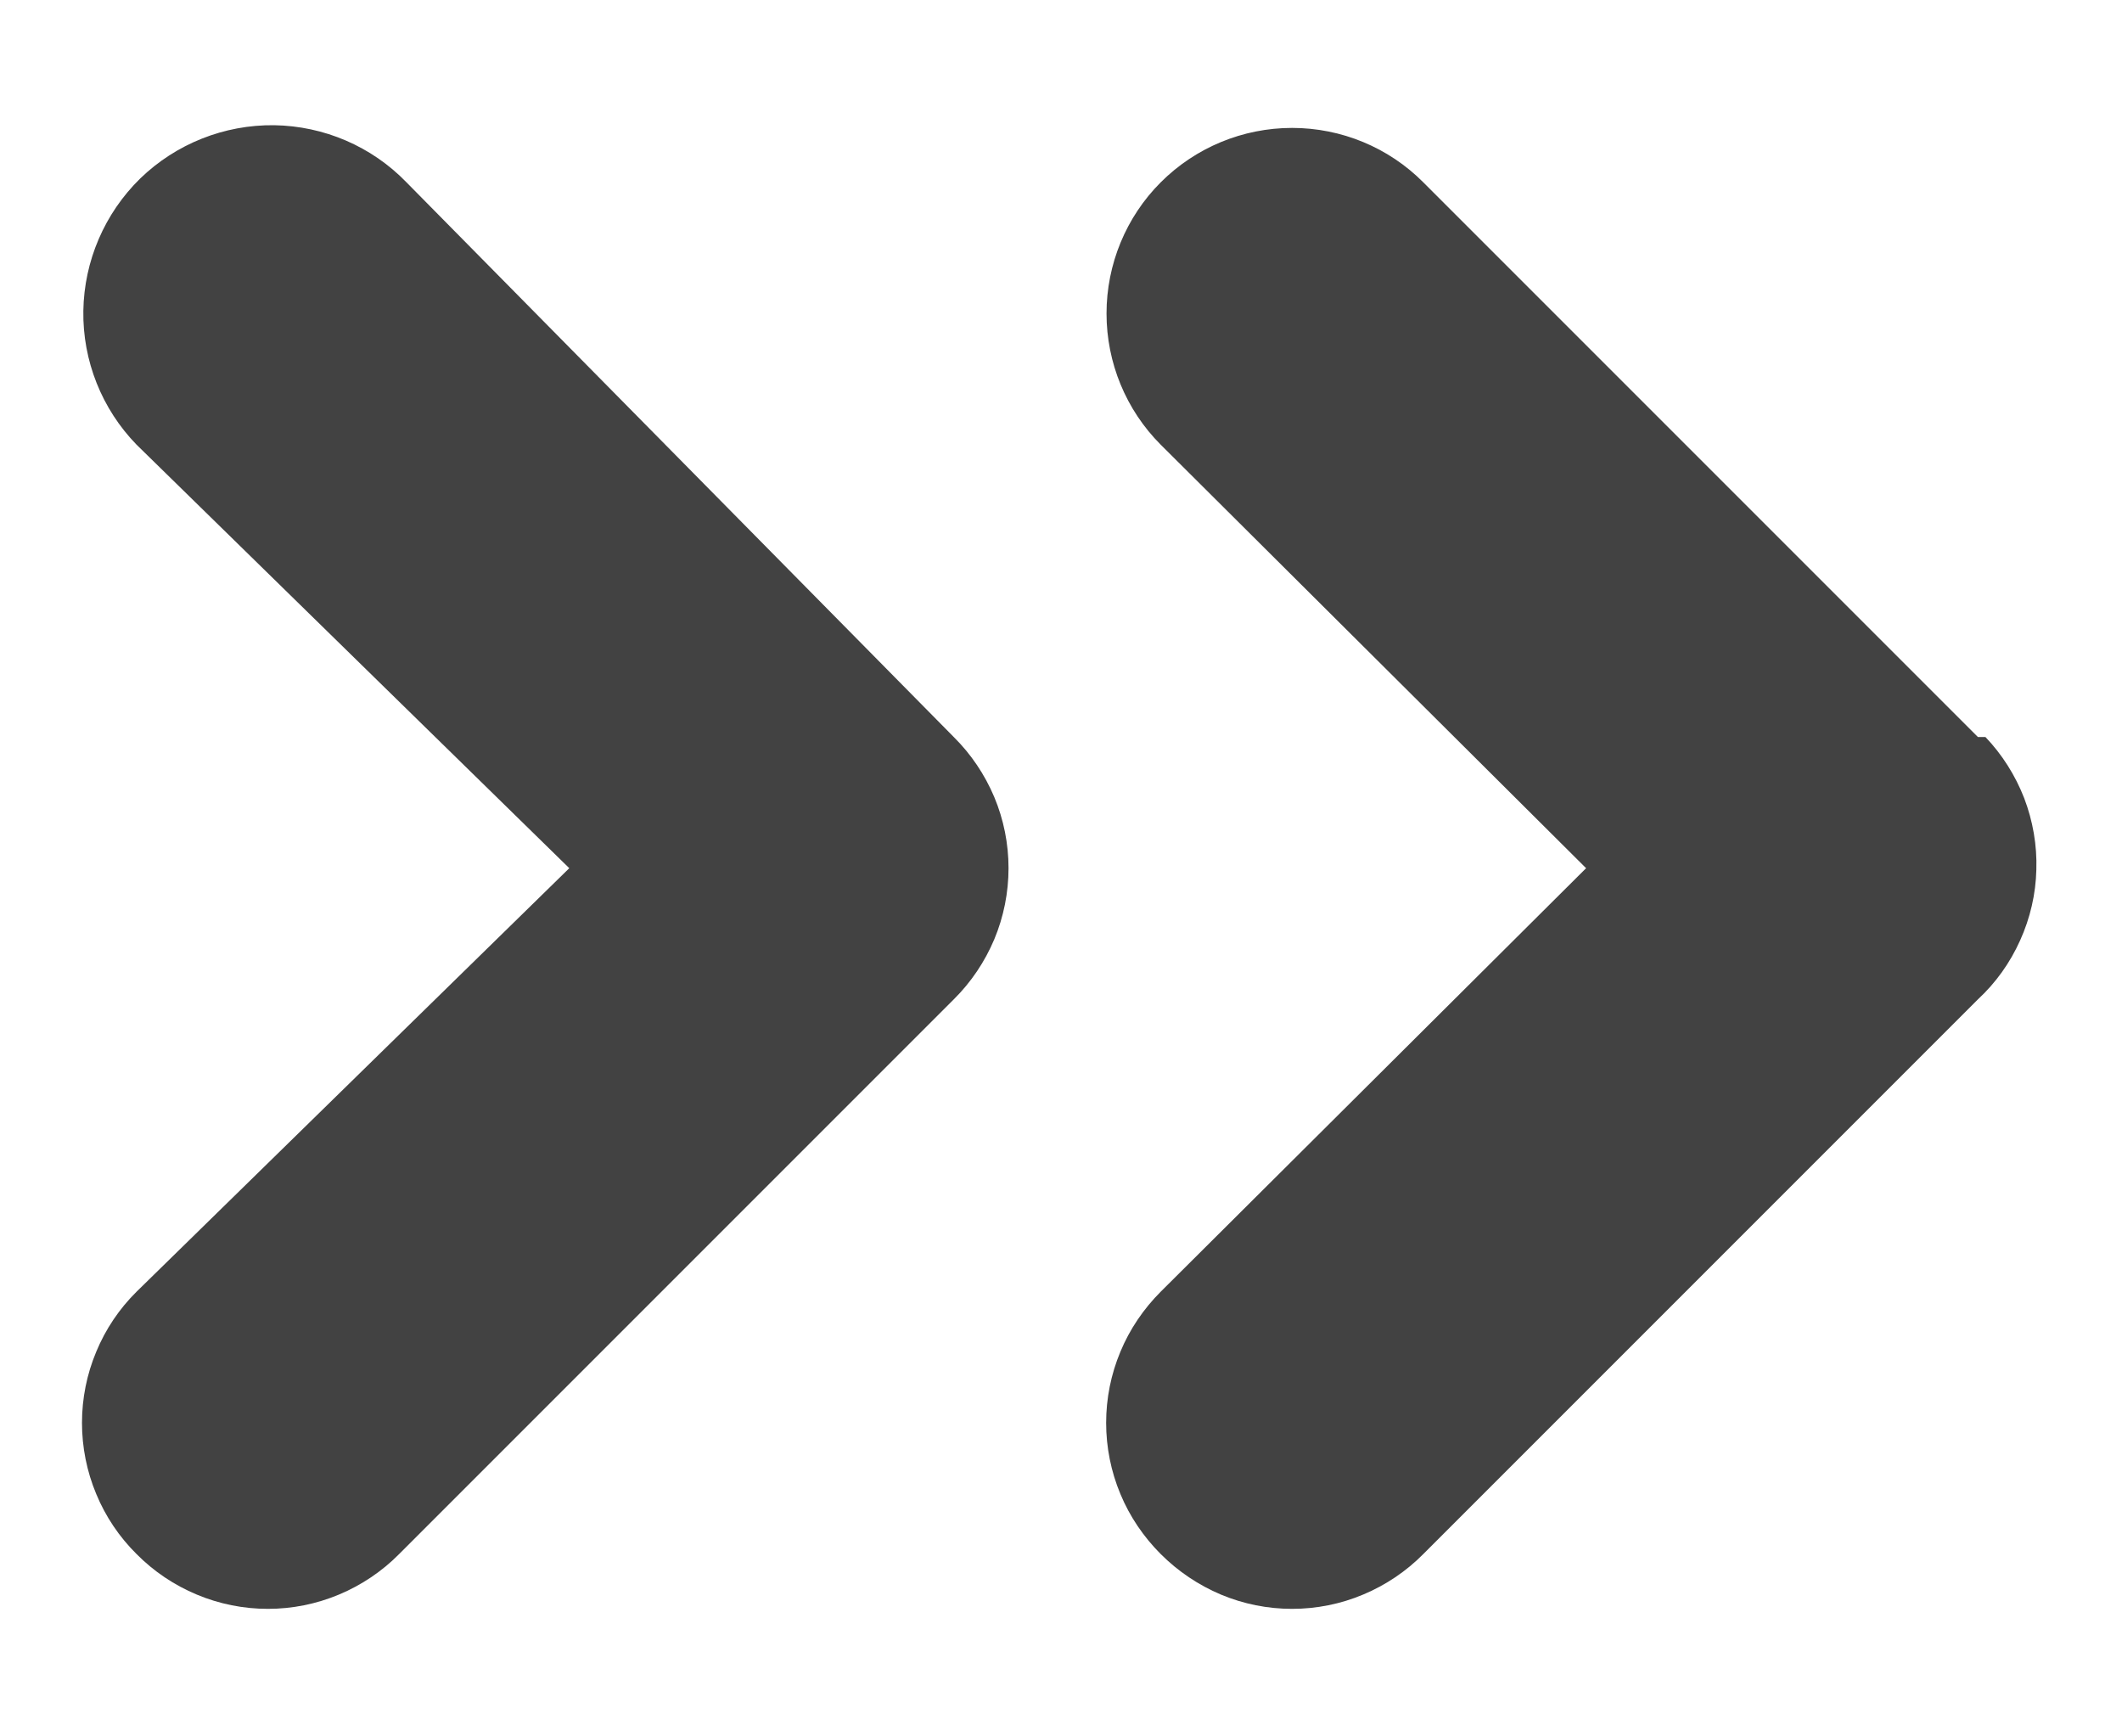 <svg width="11" height="9" viewBox="0 0 11 9" fill="none" xmlns="http://www.w3.org/2000/svg">
<path d="M2.107 0.945C1.927 0.759 1.68 0.653 1.421 0.649C1.163 0.646 0.913 0.745 0.727 0.925C0.542 1.106 0.436 1.353 0.432 1.611C0.428 1.87 0.528 2.12 0.708 2.305L2.951 4.5L0.708 6.695C0.618 6.784 0.547 6.89 0.499 7.006C0.45 7.123 0.425 7.248 0.425 7.375C0.425 7.501 0.45 7.627 0.499 7.744C0.547 7.86 0.618 7.966 0.708 8.055C0.797 8.145 0.903 8.216 1.02 8.265C1.137 8.314 1.262 8.339 1.389 8.339C1.515 8.339 1.64 8.314 1.757 8.265C1.874 8.216 1.98 8.145 2.069 8.055L4.944 5.18C5.034 5.091 5.105 4.985 5.154 4.869C5.203 4.752 5.228 4.626 5.228 4.5C5.228 4.373 5.203 4.248 5.154 4.131C5.105 4.015 5.034 3.909 4.944 3.82L2.107 0.945ZM10.253 3.82L7.378 0.945C7.198 0.764 6.953 0.663 6.698 0.663C6.443 0.663 6.198 0.764 6.017 0.945C5.837 1.125 5.736 1.37 5.736 1.625C5.736 1.88 5.837 2.125 6.017 2.305L8.222 4.5L6.017 6.695C5.928 6.784 5.856 6.89 5.808 7.006C5.759 7.123 5.734 7.248 5.734 7.375C5.734 7.501 5.759 7.627 5.808 7.744C5.856 7.86 5.928 7.966 6.017 8.055C6.107 8.145 6.213 8.216 6.329 8.265C6.446 8.314 6.571 8.339 6.698 8.339C6.824 8.339 6.95 8.314 7.066 8.265C7.183 8.216 7.289 8.145 7.378 8.055L10.253 5.18C10.346 5.094 10.42 4.99 10.472 4.874C10.524 4.759 10.553 4.634 10.556 4.508C10.56 4.381 10.538 4.255 10.493 4.137C10.447 4.019 10.379 3.911 10.292 3.82H10.253Z" fill="#424242"/>
</svg>
